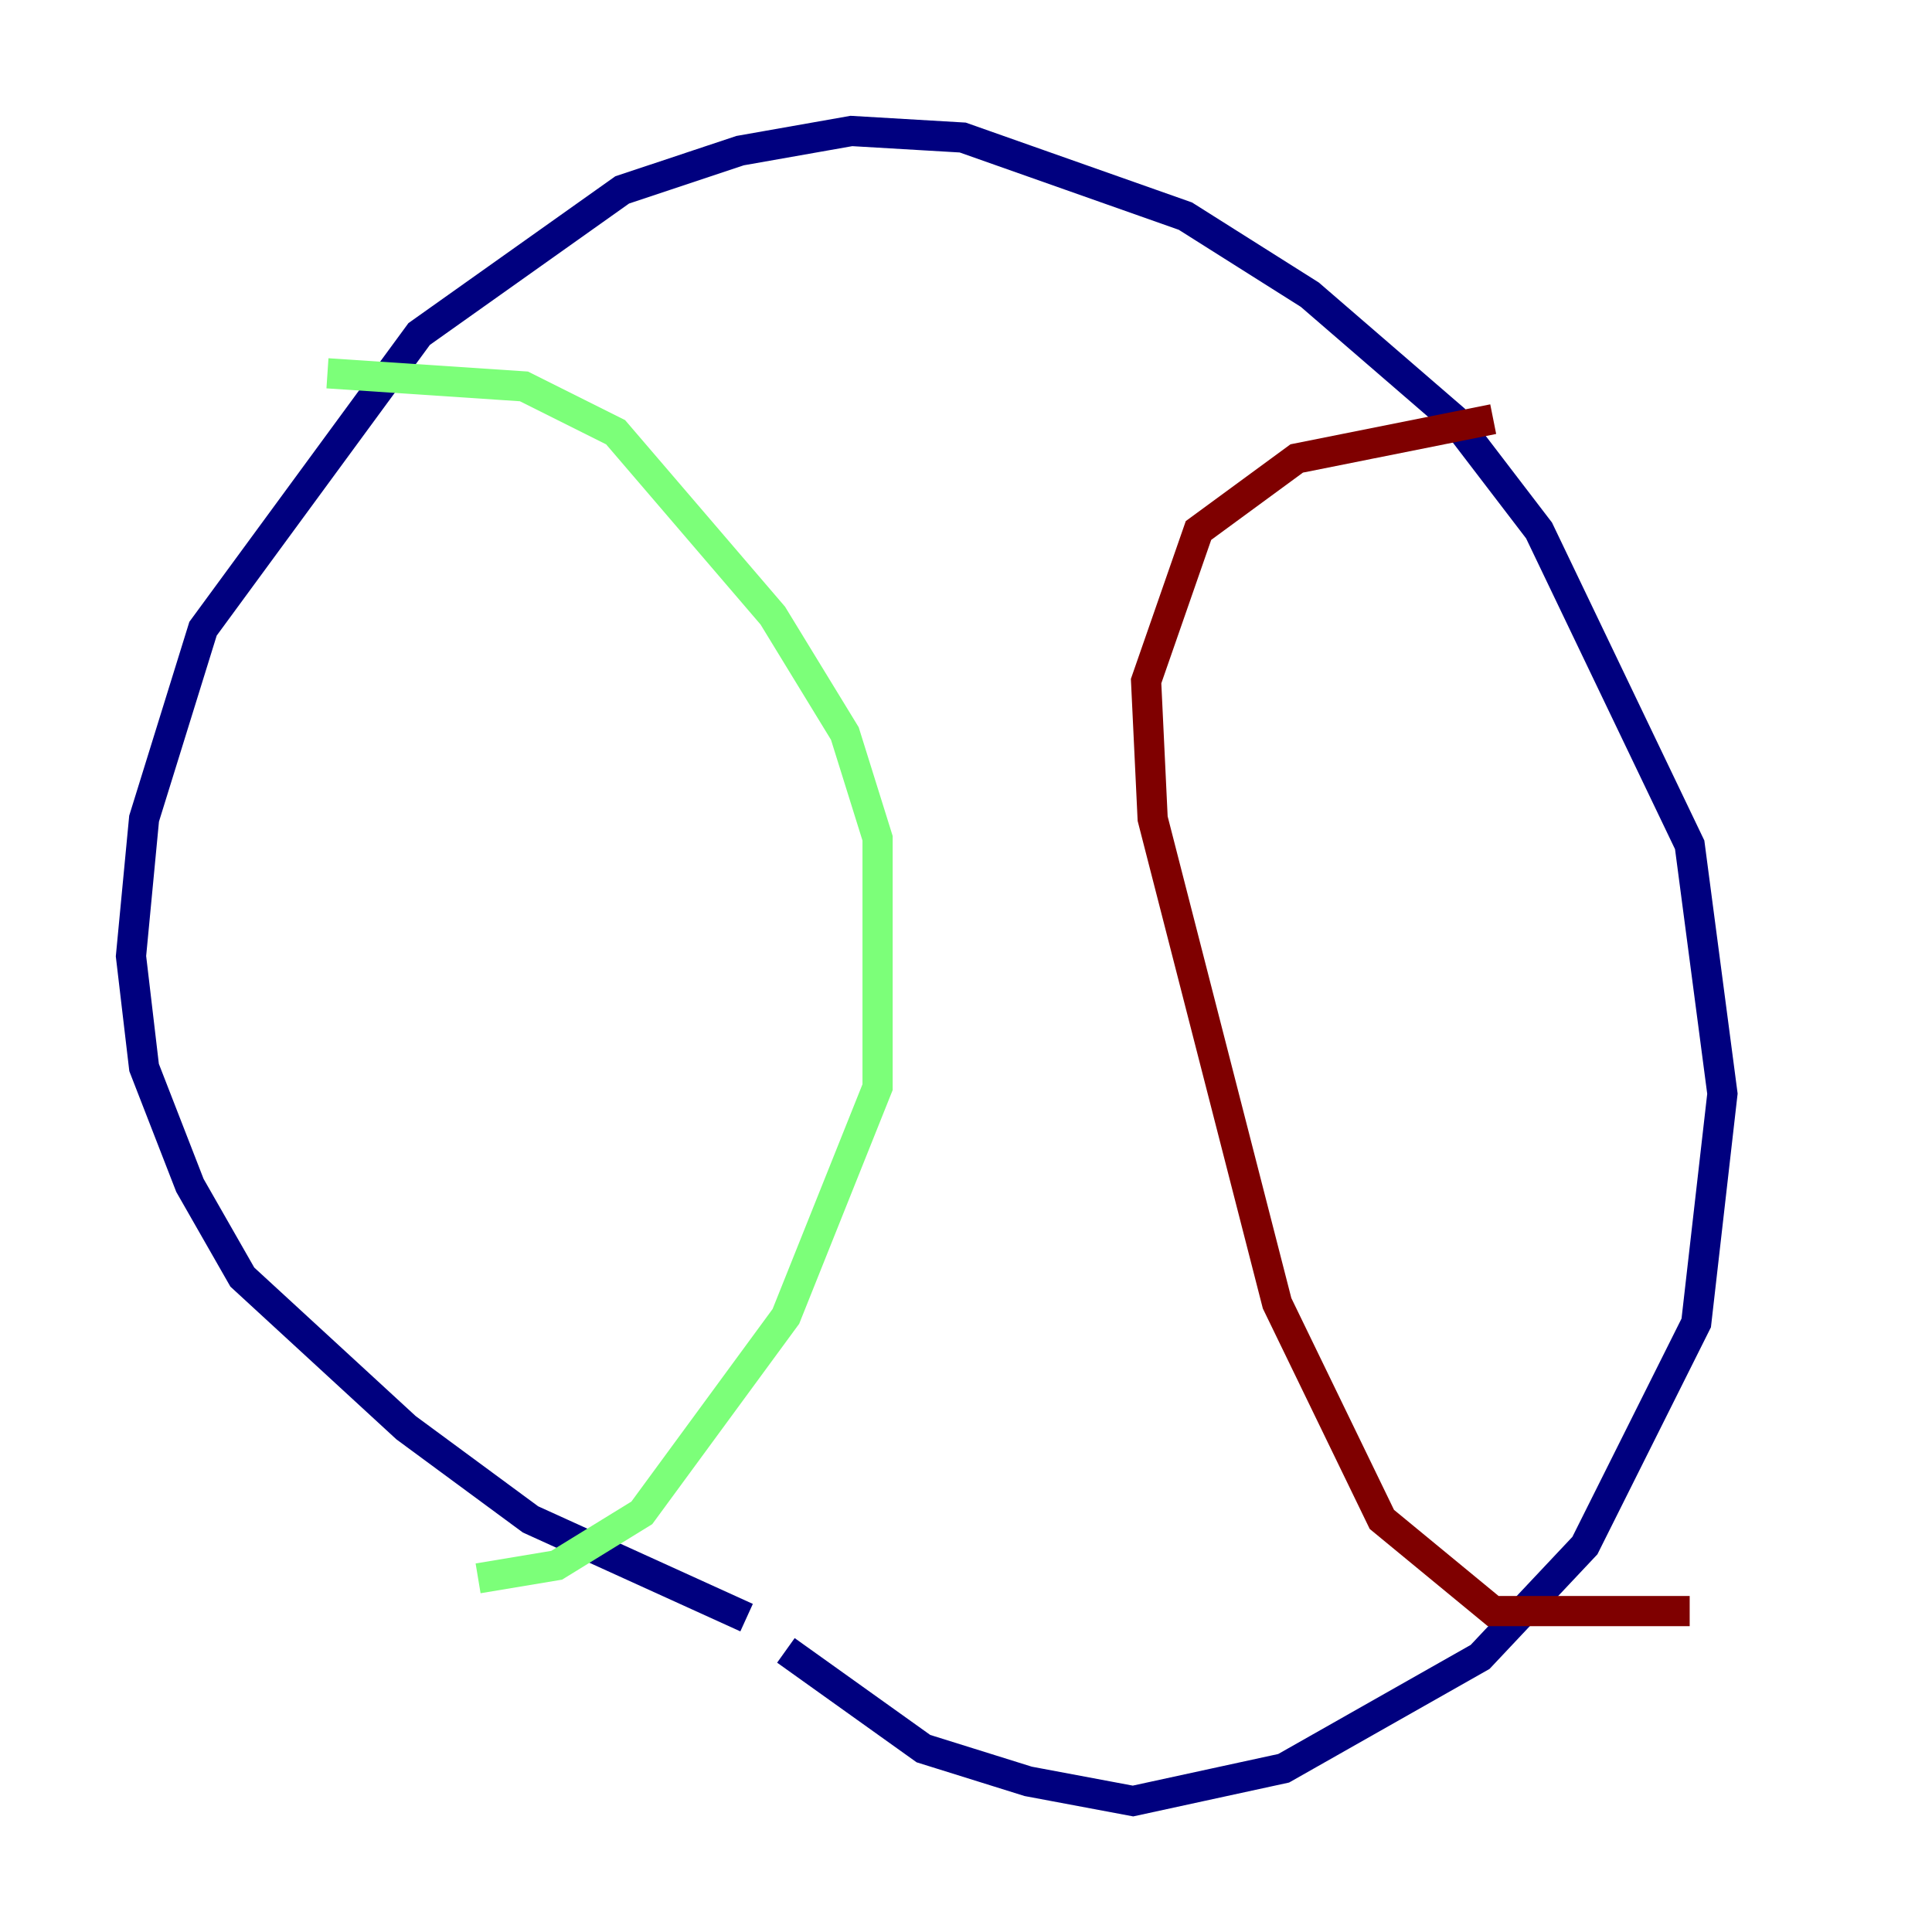 <?xml version="1.0" encoding="utf-8" ?>
<svg baseProfile="tiny" height="128" version="1.2" viewBox="0,0,128,128" width="128" xmlns="http://www.w3.org/2000/svg" xmlns:ev="http://www.w3.org/2001/xml-events" xmlns:xlink="http://www.w3.org/1999/xlink"><defs /><polyline fill="none" points="49.464,107.173 35.146,100.664 26.902,94.59 16.054,84.61 12.583,78.536 9.546,70.725 8.678,63.349 9.546,54.237 13.451,41.654 27.77,22.129 41.22,12.583 49.031,9.98 56.407,8.678 63.783,9.112 78.536,14.319 86.78,19.525 96.325,27.77 101.966,35.146 111.946,55.973 114.115,72.461 112.38,87.647 105.003,102.4 98.061,109.776 85.044,117.153 75.064,119.322 68.122,118.02 61.18,115.851 52.068,109.342" stroke="#00007f" stroke-width="2" /><polyline fill="none" points="21.695,24.732 34.712,25.6 40.786,28.637 51.2,40.786 55.973,48.597 58.142,55.539 58.142,72.027 52.068,87.214 42.522,100.231 36.881,103.702 31.675,104.57" stroke="#7cff79" stroke-width="2" /><polyline fill="none" points="98.929,27.77 85.912,30.373 79.403,35.146 75.932,45.125 76.366,54.237 84.61,86.346 91.552,100.664 98.929,106.739 111.946,106.739" stroke="#7f0000" stroke-width="2" /></svg>